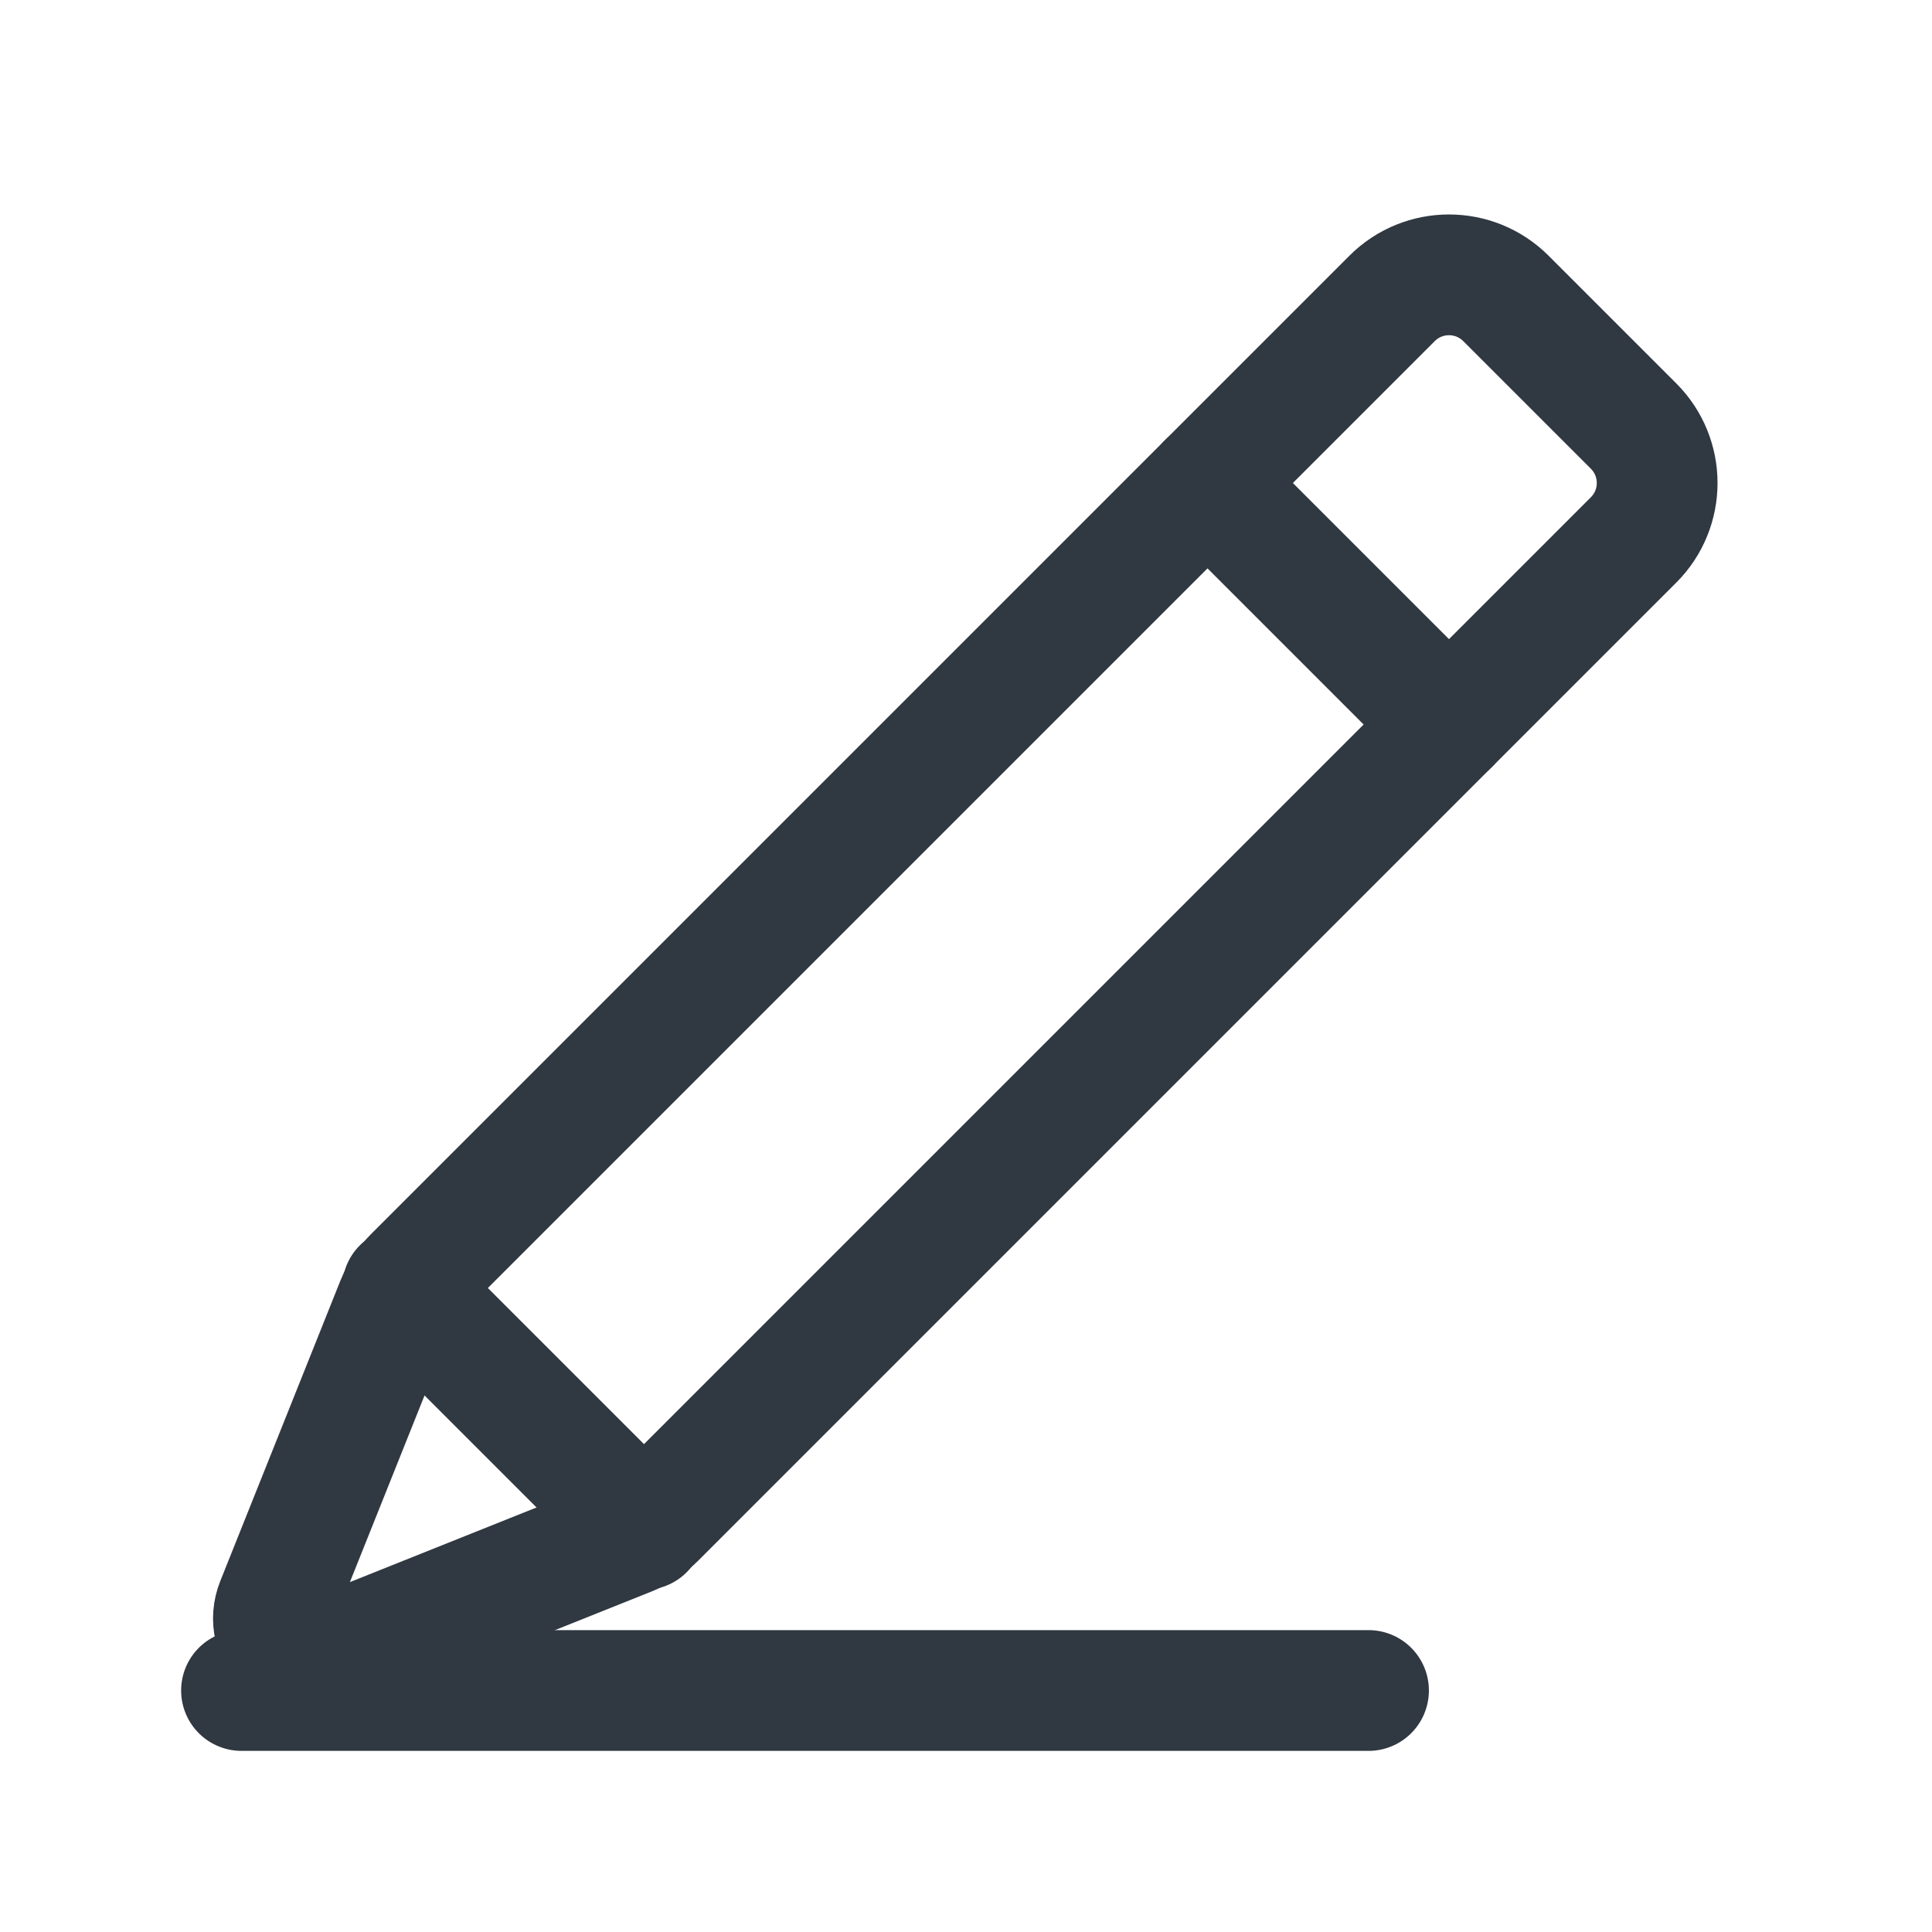 <svg width="32" height="32" viewBox="0 0 32 32" fill="none" xmlns="http://www.w3.org/2000/svg">
<g id="Frame 73">
<g id="Group 41">
<path id="Vector 8" d="M4.578 26.556L6.565 21.587C6.632 21.42 6.732 21.267 6.86 21.14L23.057 4.943C23.578 4.422 24.422 4.422 24.943 4.943L27.057 7.057C27.578 7.578 27.578 8.422 27.057 8.943L10.86 25.14C10.732 25.267 10.58 25.368 10.413 25.435L5.444 27.422C4.9 27.64 4.36 27.1 4.578 26.556Z" stroke="#303841" stroke-width="2" stroke-linecap="round" stroke-linejoin="round"/>
<path id="Vector 124" d="M6.667 21.334L10.667 25.334" stroke="#303841" stroke-width="2" stroke-linecap="round" stroke-linejoin="round"/>
<path id="Vector 125" d="M20 8L24 12" stroke="#303841" stroke-width="2" stroke-linecap="round" stroke-linejoin="round"/>
<path id="Vector 126" d="M4 28H22.667" stroke="#303841" stroke-width="2" stroke-linecap="round" stroke-linejoin="round"/>
</g>
</g>
</svg>
